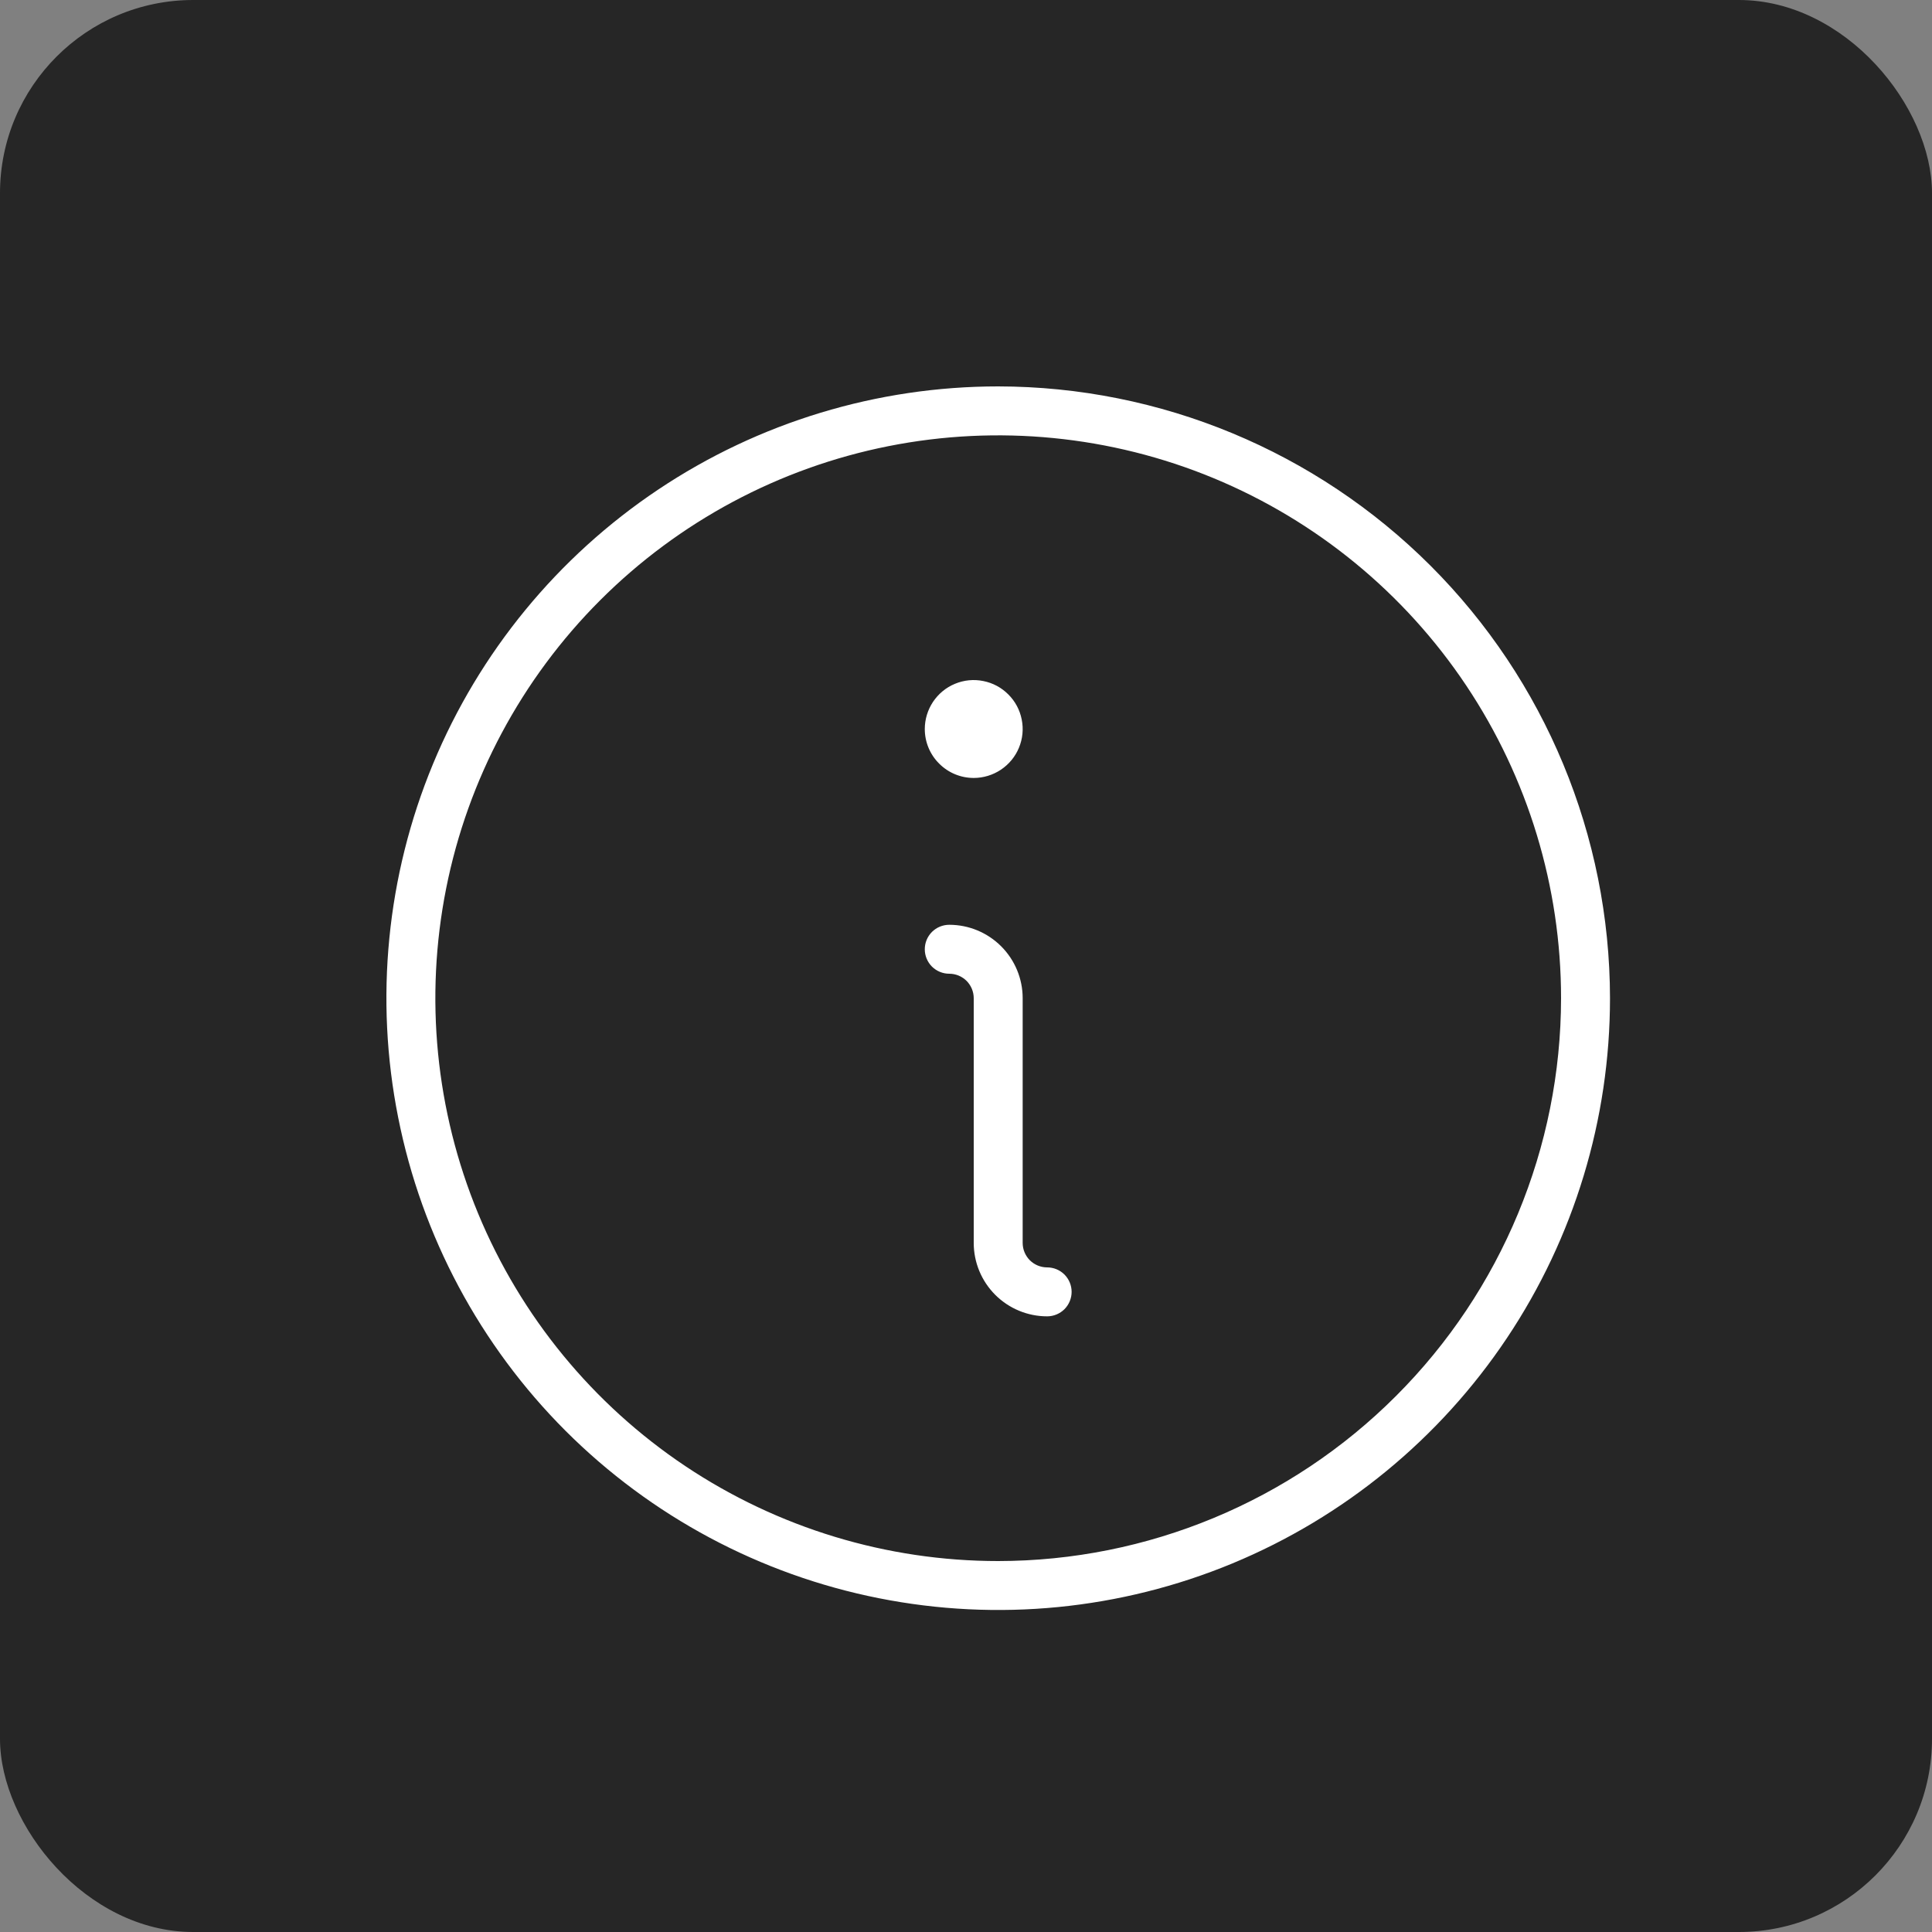 <svg width="30" height="30" viewBox="0 0 30 30" fill="none" xmlns="http://www.w3.org/2000/svg">
<rect x="0" y="0" width="30" height="30" fill="#808080" stroke="none"/>
<rect width="30" height="30" rx="3" fill="#101010" fill-opacity="0.8"/>
<path d="M16.64 20.06C16.64 20.161 16.6 20.257 16.529 20.329C16.457 20.4 16.361 20.44 16.26 20.44C15.958 20.44 15.668 20.32 15.454 20.106C15.24 19.892 15.12 19.602 15.12 19.3V15.5C15.12 15.399 15.08 15.303 15.009 15.231C14.937 15.16 14.841 15.12 14.74 15.12C14.639 15.12 14.543 15.08 14.471 15.009C14.4 14.937 14.36 14.841 14.36 14.74C14.36 14.639 14.4 14.543 14.471 14.471C14.543 14.4 14.639 14.36 14.74 14.36C15.042 14.36 15.332 14.48 15.546 14.694C15.76 14.908 15.88 15.198 15.88 15.5V19.3C15.88 19.401 15.92 19.497 15.991 19.569C16.063 19.64 16.159 19.68 16.26 19.68C16.361 19.68 16.457 19.72 16.529 19.791C16.6 19.863 16.64 19.959 16.64 20.06ZM15.12 12.08C15.27 12.08 15.417 12.035 15.542 11.952C15.667 11.868 15.765 11.75 15.822 11.611C15.88 11.472 15.895 11.319 15.865 11.172C15.836 11.024 15.764 10.889 15.657 10.783C15.551 10.676 15.416 10.604 15.268 10.575C15.121 10.545 14.968 10.56 14.829 10.618C14.69 10.675 14.572 10.773 14.488 10.898C14.405 11.023 14.36 11.17 14.36 11.32C14.36 11.522 14.44 11.715 14.583 11.857C14.725 12 14.918 12.08 15.12 12.08ZM25 15.5C25 17.379 24.443 19.216 23.399 20.778C22.355 22.34 20.871 23.558 19.136 24.277C17.4 24.996 15.489 25.184 13.647 24.817C11.804 24.451 10.111 23.546 8.782 22.218C7.454 20.889 6.549 19.196 6.183 17.353C5.816 15.511 6.004 13.6 6.723 11.864C7.442 10.129 8.66 8.645 10.222 7.601C11.784 6.557 13.621 6 15.5 6C18.019 6.003 20.433 7.005 22.215 8.786C23.995 10.566 24.997 12.981 25 15.5ZM24.24 15.5C24.24 13.771 23.727 12.082 22.767 10.644C21.807 9.207 20.442 8.087 18.845 7.425C17.248 6.764 15.49 6.591 13.795 6.928C12.1 7.265 10.542 8.098 9.32 9.32C8.098 10.542 7.265 12.1 6.928 13.795C6.591 15.49 6.764 17.248 7.425 18.845C8.087 20.442 9.207 21.807 10.644 22.767C12.082 23.727 13.771 24.24 15.5 24.24C17.817 24.238 20.039 23.316 21.677 21.677C23.316 20.039 24.238 17.817 24.24 15.5Z" fill="white"/>
</svg>
